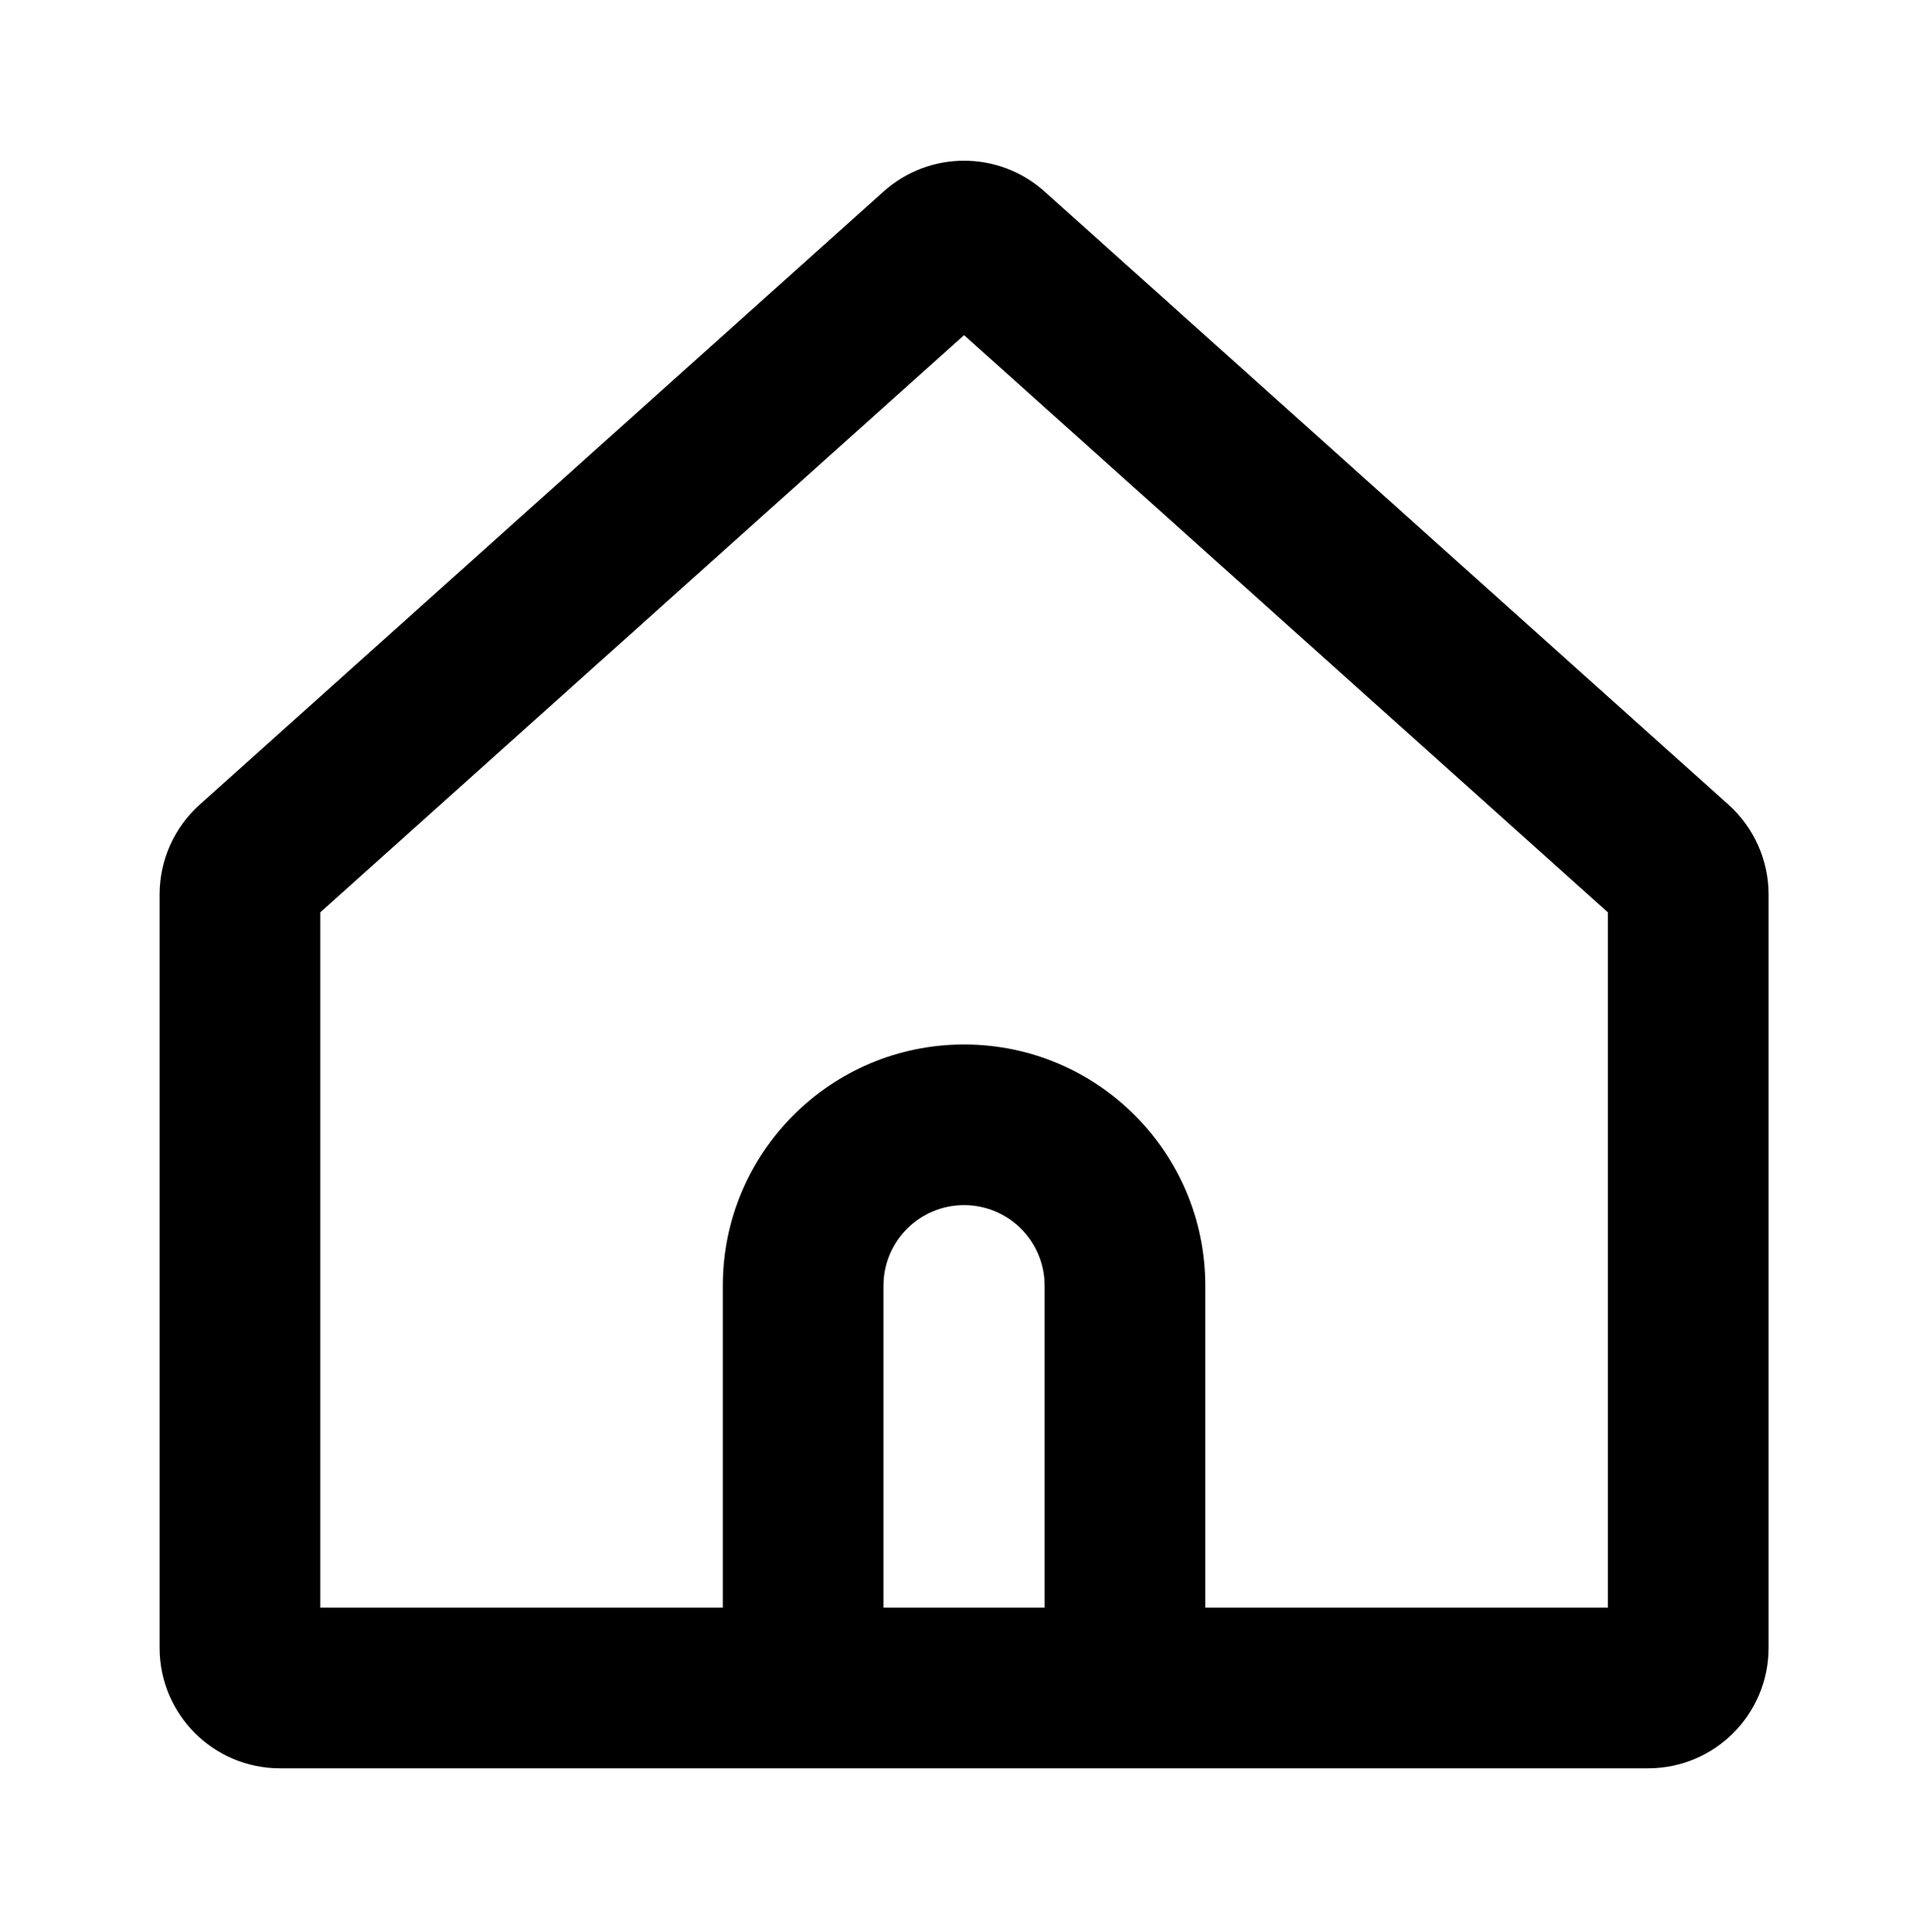 <svg width="99" height="100" viewBox="0 0 99 100" fill="none" xmlns="http://www.w3.org/2000/svg">
<path d="M13.107 44.742L15.883 47.838L15.883 47.838L13.107 44.742ZM86.676 44.742L83.901 47.838L83.901 47.838L86.676 44.742ZM51.279 13.006L48.504 16.101L48.504 16.101L51.279 13.006ZM48.504 13.006L45.728 9.91L45.728 9.91L48.504 13.006ZM41.564 87.362H37.406V91.52H41.564V87.362ZM58.22 87.362V91.52H62.377V87.362H58.22ZM16.574 46.29C16.574 46.881 16.323 47.444 15.883 47.838L10.332 41.647C9.013 42.83 8.259 44.518 8.259 46.29H16.574ZM16.574 85.283V46.29H8.259V85.283H16.574ZM14.495 83.204C15.643 83.204 16.574 84.135 16.574 85.283H8.259C8.259 88.728 11.051 91.52 14.495 91.52V83.204ZM85.288 83.204H14.495V91.52H85.288V83.204ZM83.21 85.283C83.21 84.135 84.14 83.204 85.288 83.204V91.52C88.733 91.52 91.525 88.728 91.525 85.283H83.21ZM83.21 46.29V85.283H91.525V46.29H83.21ZM83.901 47.838C83.461 47.444 83.21 46.881 83.21 46.29H91.525C91.525 44.518 90.771 42.83 89.452 41.647L83.901 47.838ZM48.504 16.101L83.901 47.838L89.452 41.647L54.055 9.91L48.504 16.101ZM51.279 16.101C50.49 16.809 49.294 16.809 48.504 16.101L54.055 9.91C51.686 7.786 48.098 7.786 45.728 9.91L51.279 16.101ZM15.883 47.838L51.279 16.101L45.728 9.91L10.332 41.647L15.883 47.838ZM45.721 66.542C45.721 64.239 47.589 62.372 49.892 62.372V54.057C42.996 54.057 37.406 59.647 37.406 66.542H45.721ZM45.721 87.362V66.542H37.406V87.362H45.721ZM58.22 83.204H41.564V91.52H58.22V83.204ZM54.062 66.542V87.362H62.377V66.542H54.062ZM49.892 62.372C52.195 62.372 54.062 64.239 54.062 66.542H62.377C62.377 59.647 56.787 54.057 49.892 54.057V62.372Z" fill="black"/>
</svg>
